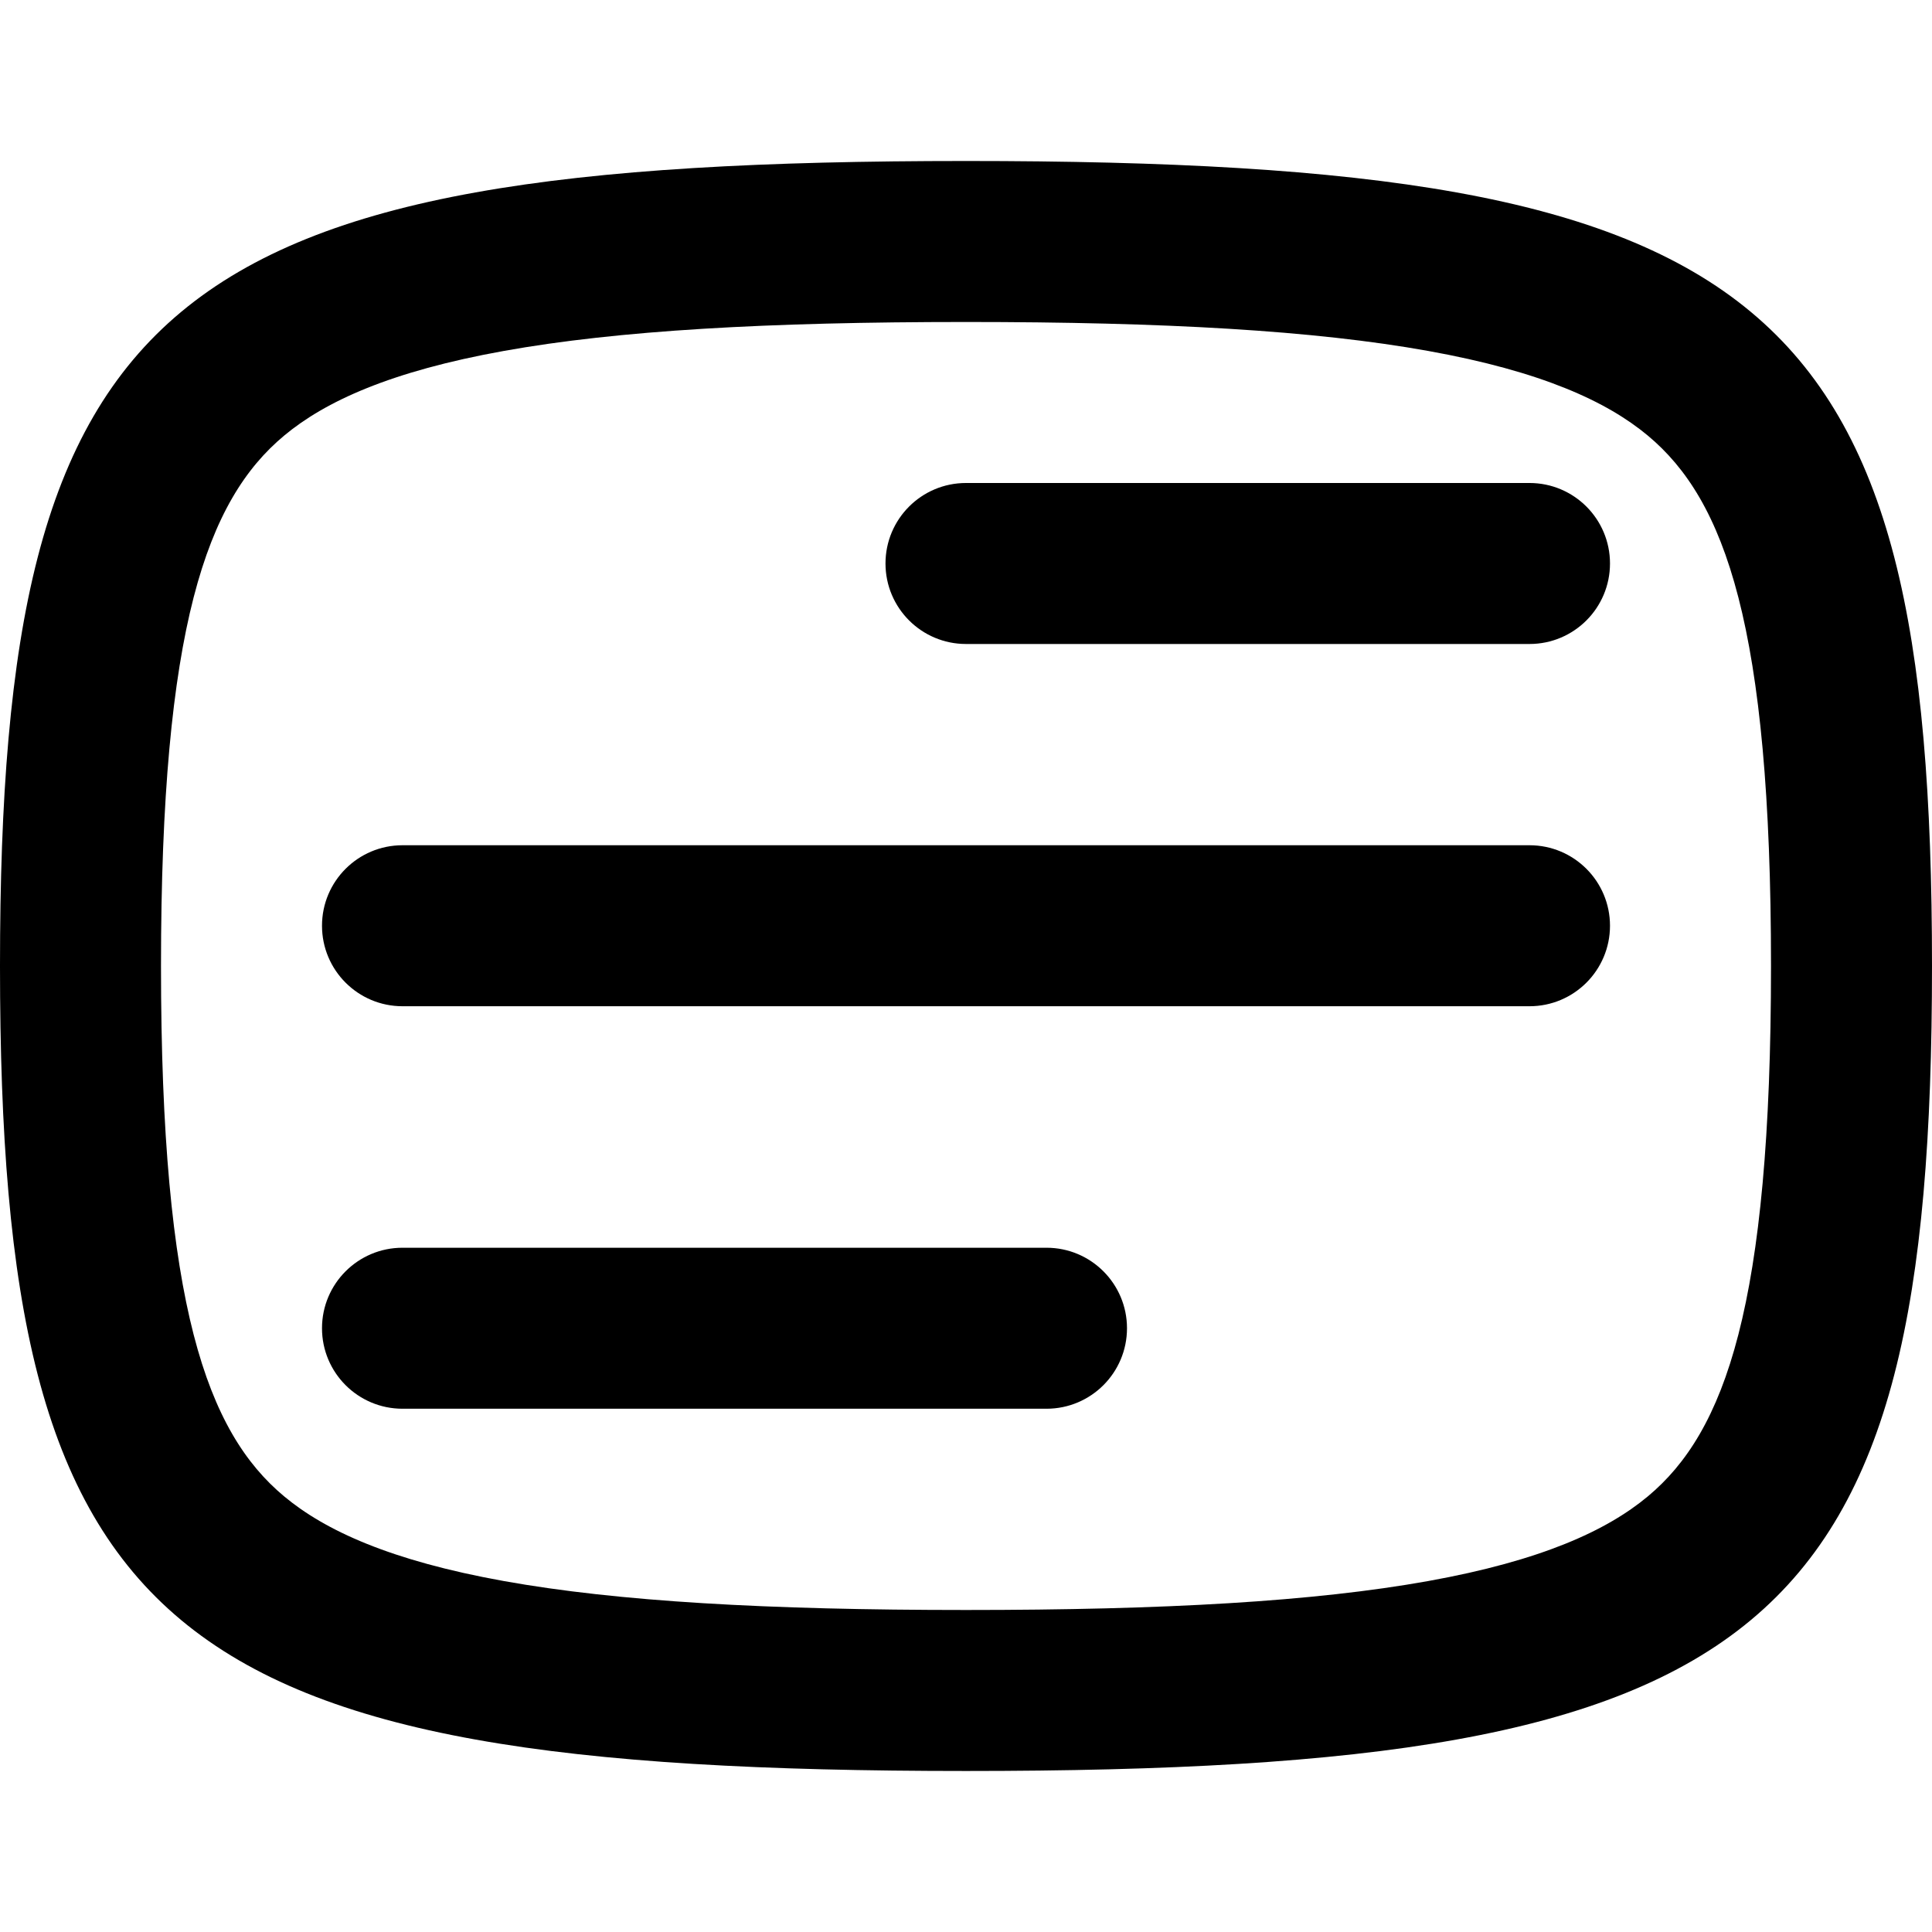 <svg width="256" height="256" viewBox="0 0 256 256" fill="none" xmlns="http://www.w3.org/2000/svg">
<path d="M138.667 165.332C144.558 165.332 149.333 170.108 149.333 175.999C149.333 181.89 144.558 186.665 138.667 186.665H53.333C47.442 186.665 42.667 181.89 42.667 175.999C42.667 170.108 47.442 165.332 53.333 165.332H138.667Z" fill="black"/>
<path d="M202.667 111.999C208.558 111.999 213.333 116.774 213.333 122.665C213.333 128.556 208.558 133.332 202.667 133.332H53.333C47.442 133.332 42.667 128.556 42.667 122.665C42.667 116.774 47.442 111.999 53.333 111.999H202.667Z" fill="black"/>
<path d="M202.667 63.999C208.558 63.999 213.333 68.774 213.333 74.665C213.333 80.556 208.558 85.332 202.667 85.332H128C122.109 85.332 117.333 80.556 117.333 74.665C117.333 68.774 122.109 63.999 128 63.999H202.667Z" fill="black"/>
<path fill-rule="evenodd" clip-rule="evenodd" d="M128 21.332C234.667 21.332 256 39.11 256 127.999C256 216.888 234.667 234.665 128 234.665C21.333 234.665 0 216.888 0 127.999C0 39.11 21.333 21.332 128 21.332ZM128 42.665C101.679 42.665 81.865 43.786 66.771 46.499C51.724 49.204 43.072 53.205 37.656 57.717C27.41 66.256 21.333 82.974 21.333 127.999C21.333 173.024 27.41 189.741 37.656 198.28C43.072 202.793 51.724 206.794 66.771 209.499C81.865 212.212 101.679 213.332 128 213.332C154.321 213.332 174.135 212.212 189.229 209.499C204.276 206.794 212.928 202.793 218.344 198.28C228.59 189.741 234.667 173.024 234.667 127.999C234.667 82.974 228.59 66.256 218.344 57.717C212.928 53.205 204.276 49.204 189.229 46.499C174.135 43.786 154.321 42.665 128 42.665Z" fill="black"/>
</svg>
